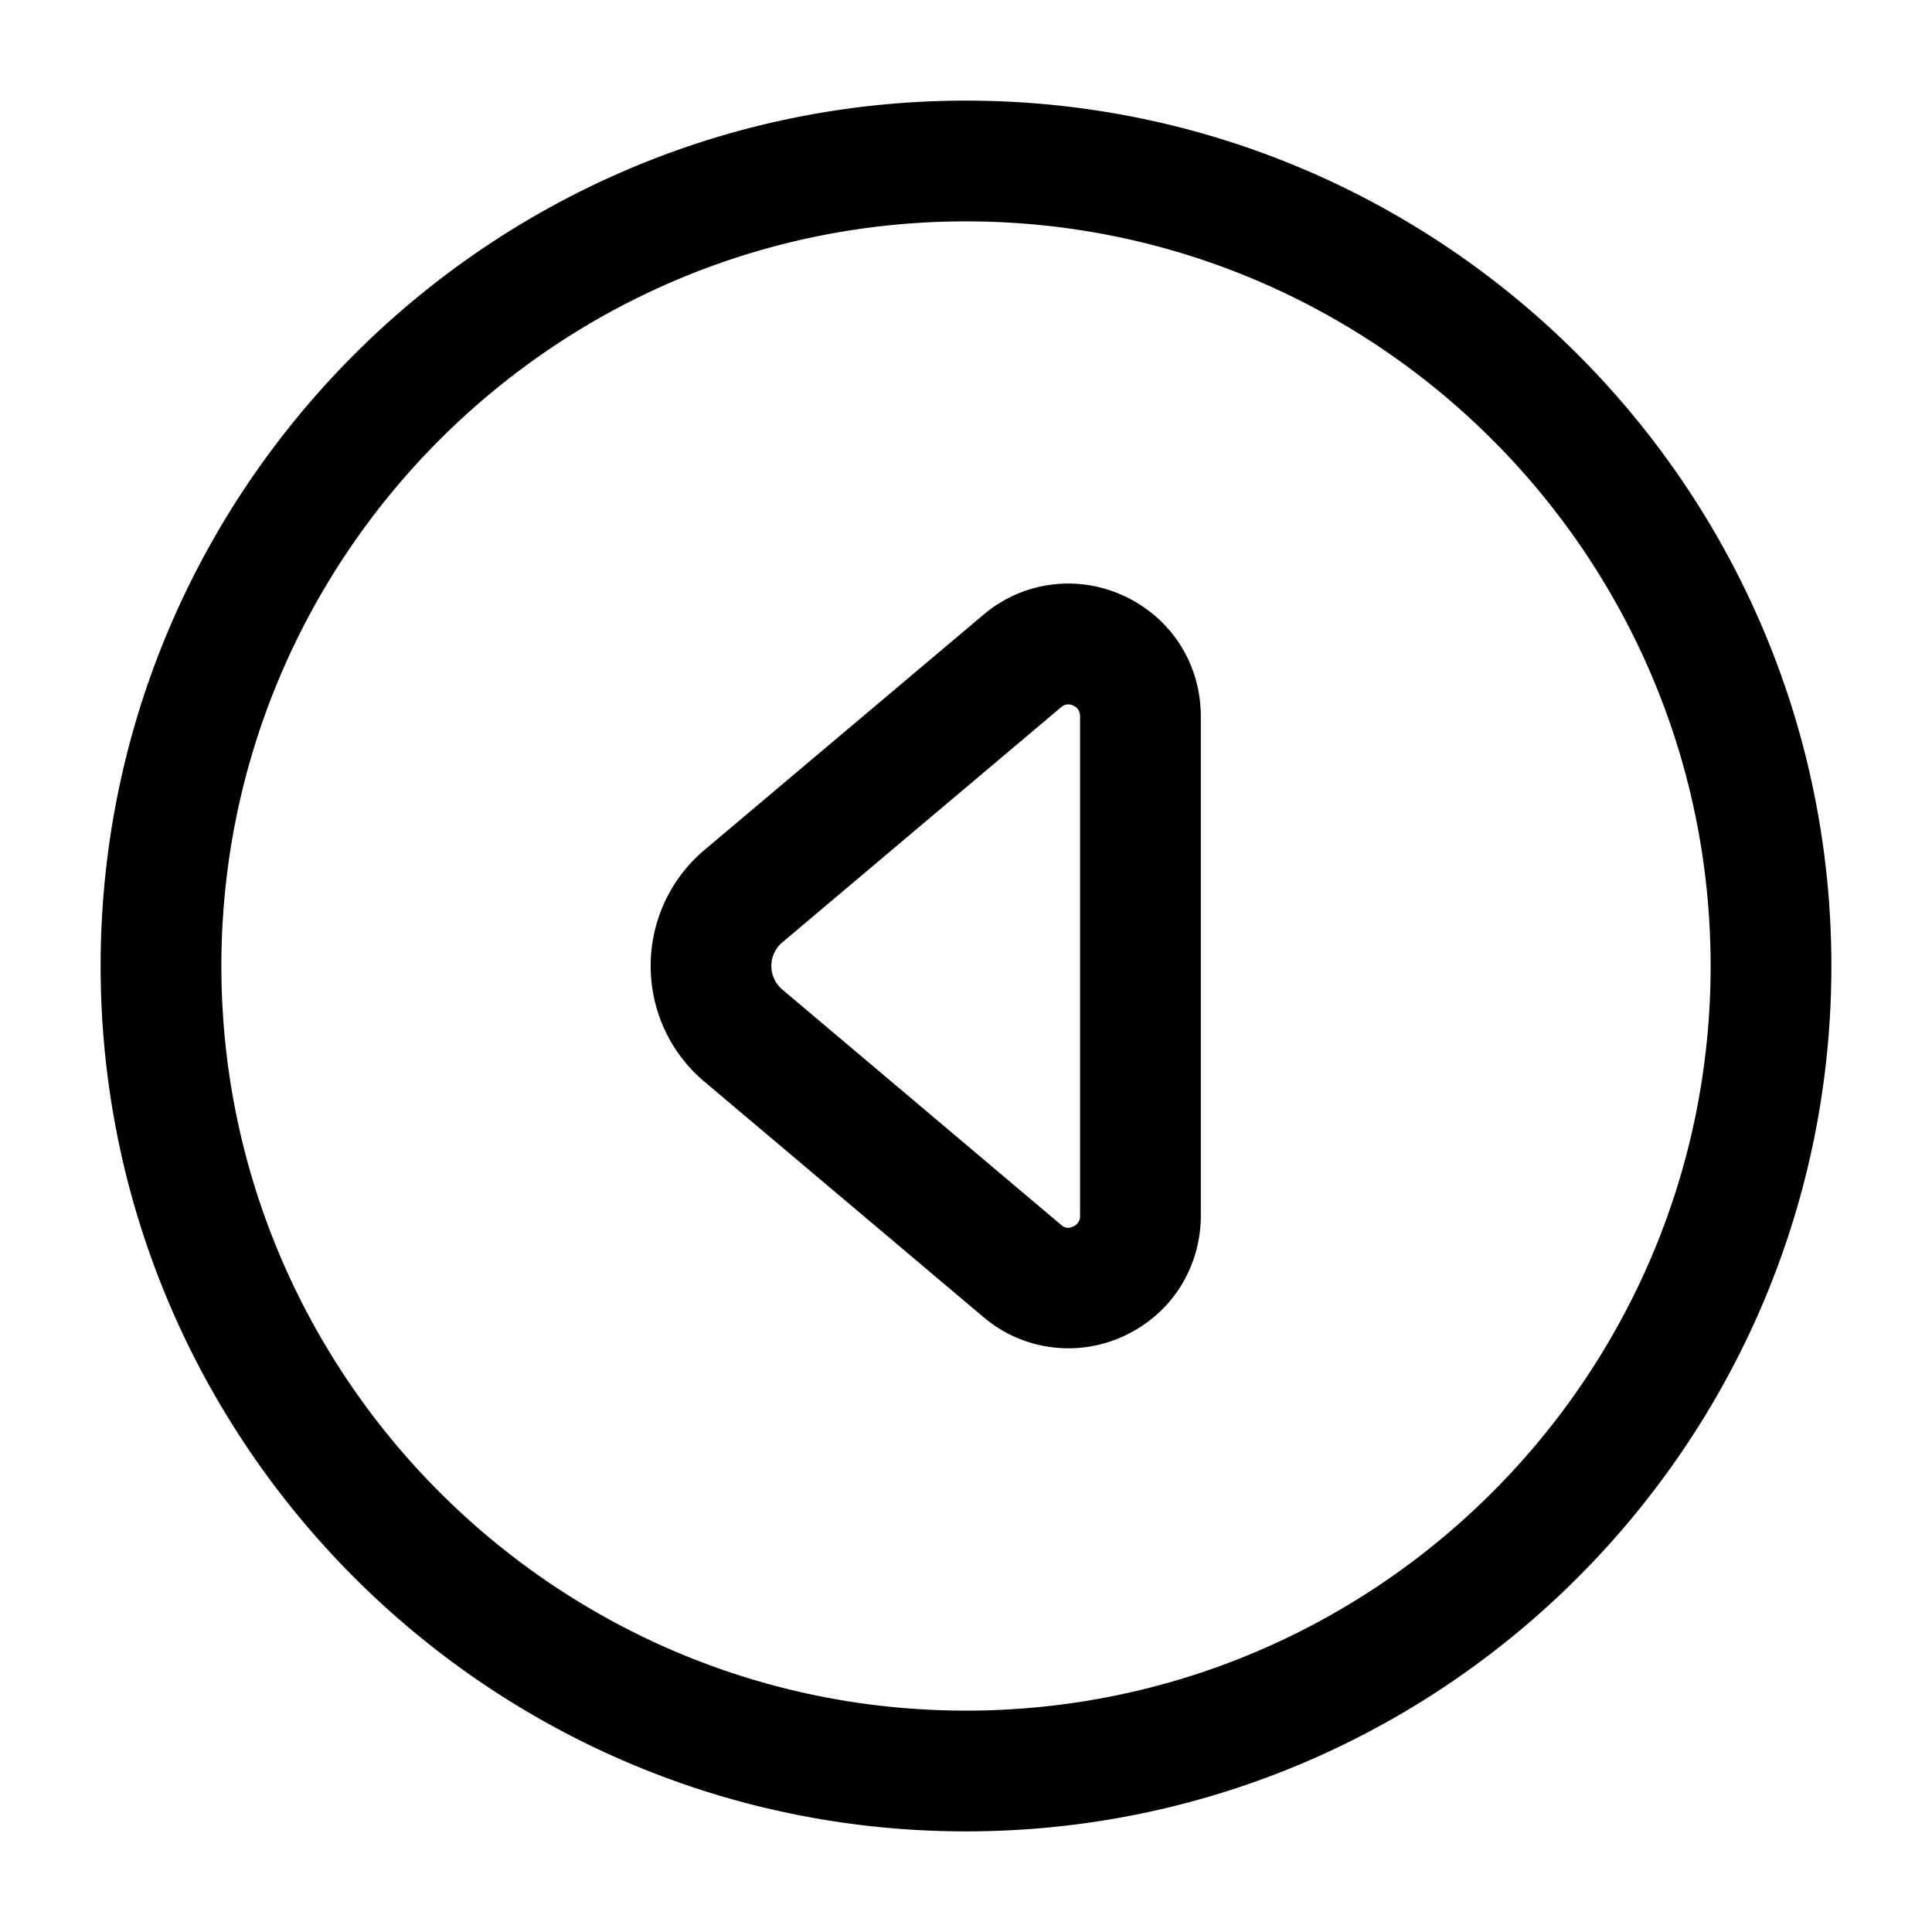 <svg xmlns="http://www.w3.org/2000/svg" width="24" height="24" fill="none"><path fill="currentColor" d="M12 1.25C6.072 1.25 1.25 6.072 1.25 12S6.072 22.75 12 22.75 22.75 17.928 22.75 12 17.928 1.25 12 1.25m0 20c-5.101 0-9.25-4.149-9.25-9.25S6.899 2.75 12 2.75s9.25 4.149 9.25 9.25-4.149 9.25-9.25 9.25m1.964-13.846a1.628 1.628 0 0 0-1.749.234l-3.462 2.919a1.88 1.88 0 0 0-.67 1.442c0 .558.244 1.083.67 1.44l3.462 2.921a1.632 1.632 0 0 0 1.75.235c.587-.273.952-.847.952-1.497V8.9c0-.65-.365-1.223-.953-1.497Zm-.547 7.695a.14.14 0 0 1-.085.137c-.084.04-.133-.006-.15-.02L9.72 12.294a.383.383 0 0 1 0-.589l3.462-2.92c.013-.01.042-.035.088-.035.018 0 .039.004.062.015.057.026.085.072.085.137z"/></svg>